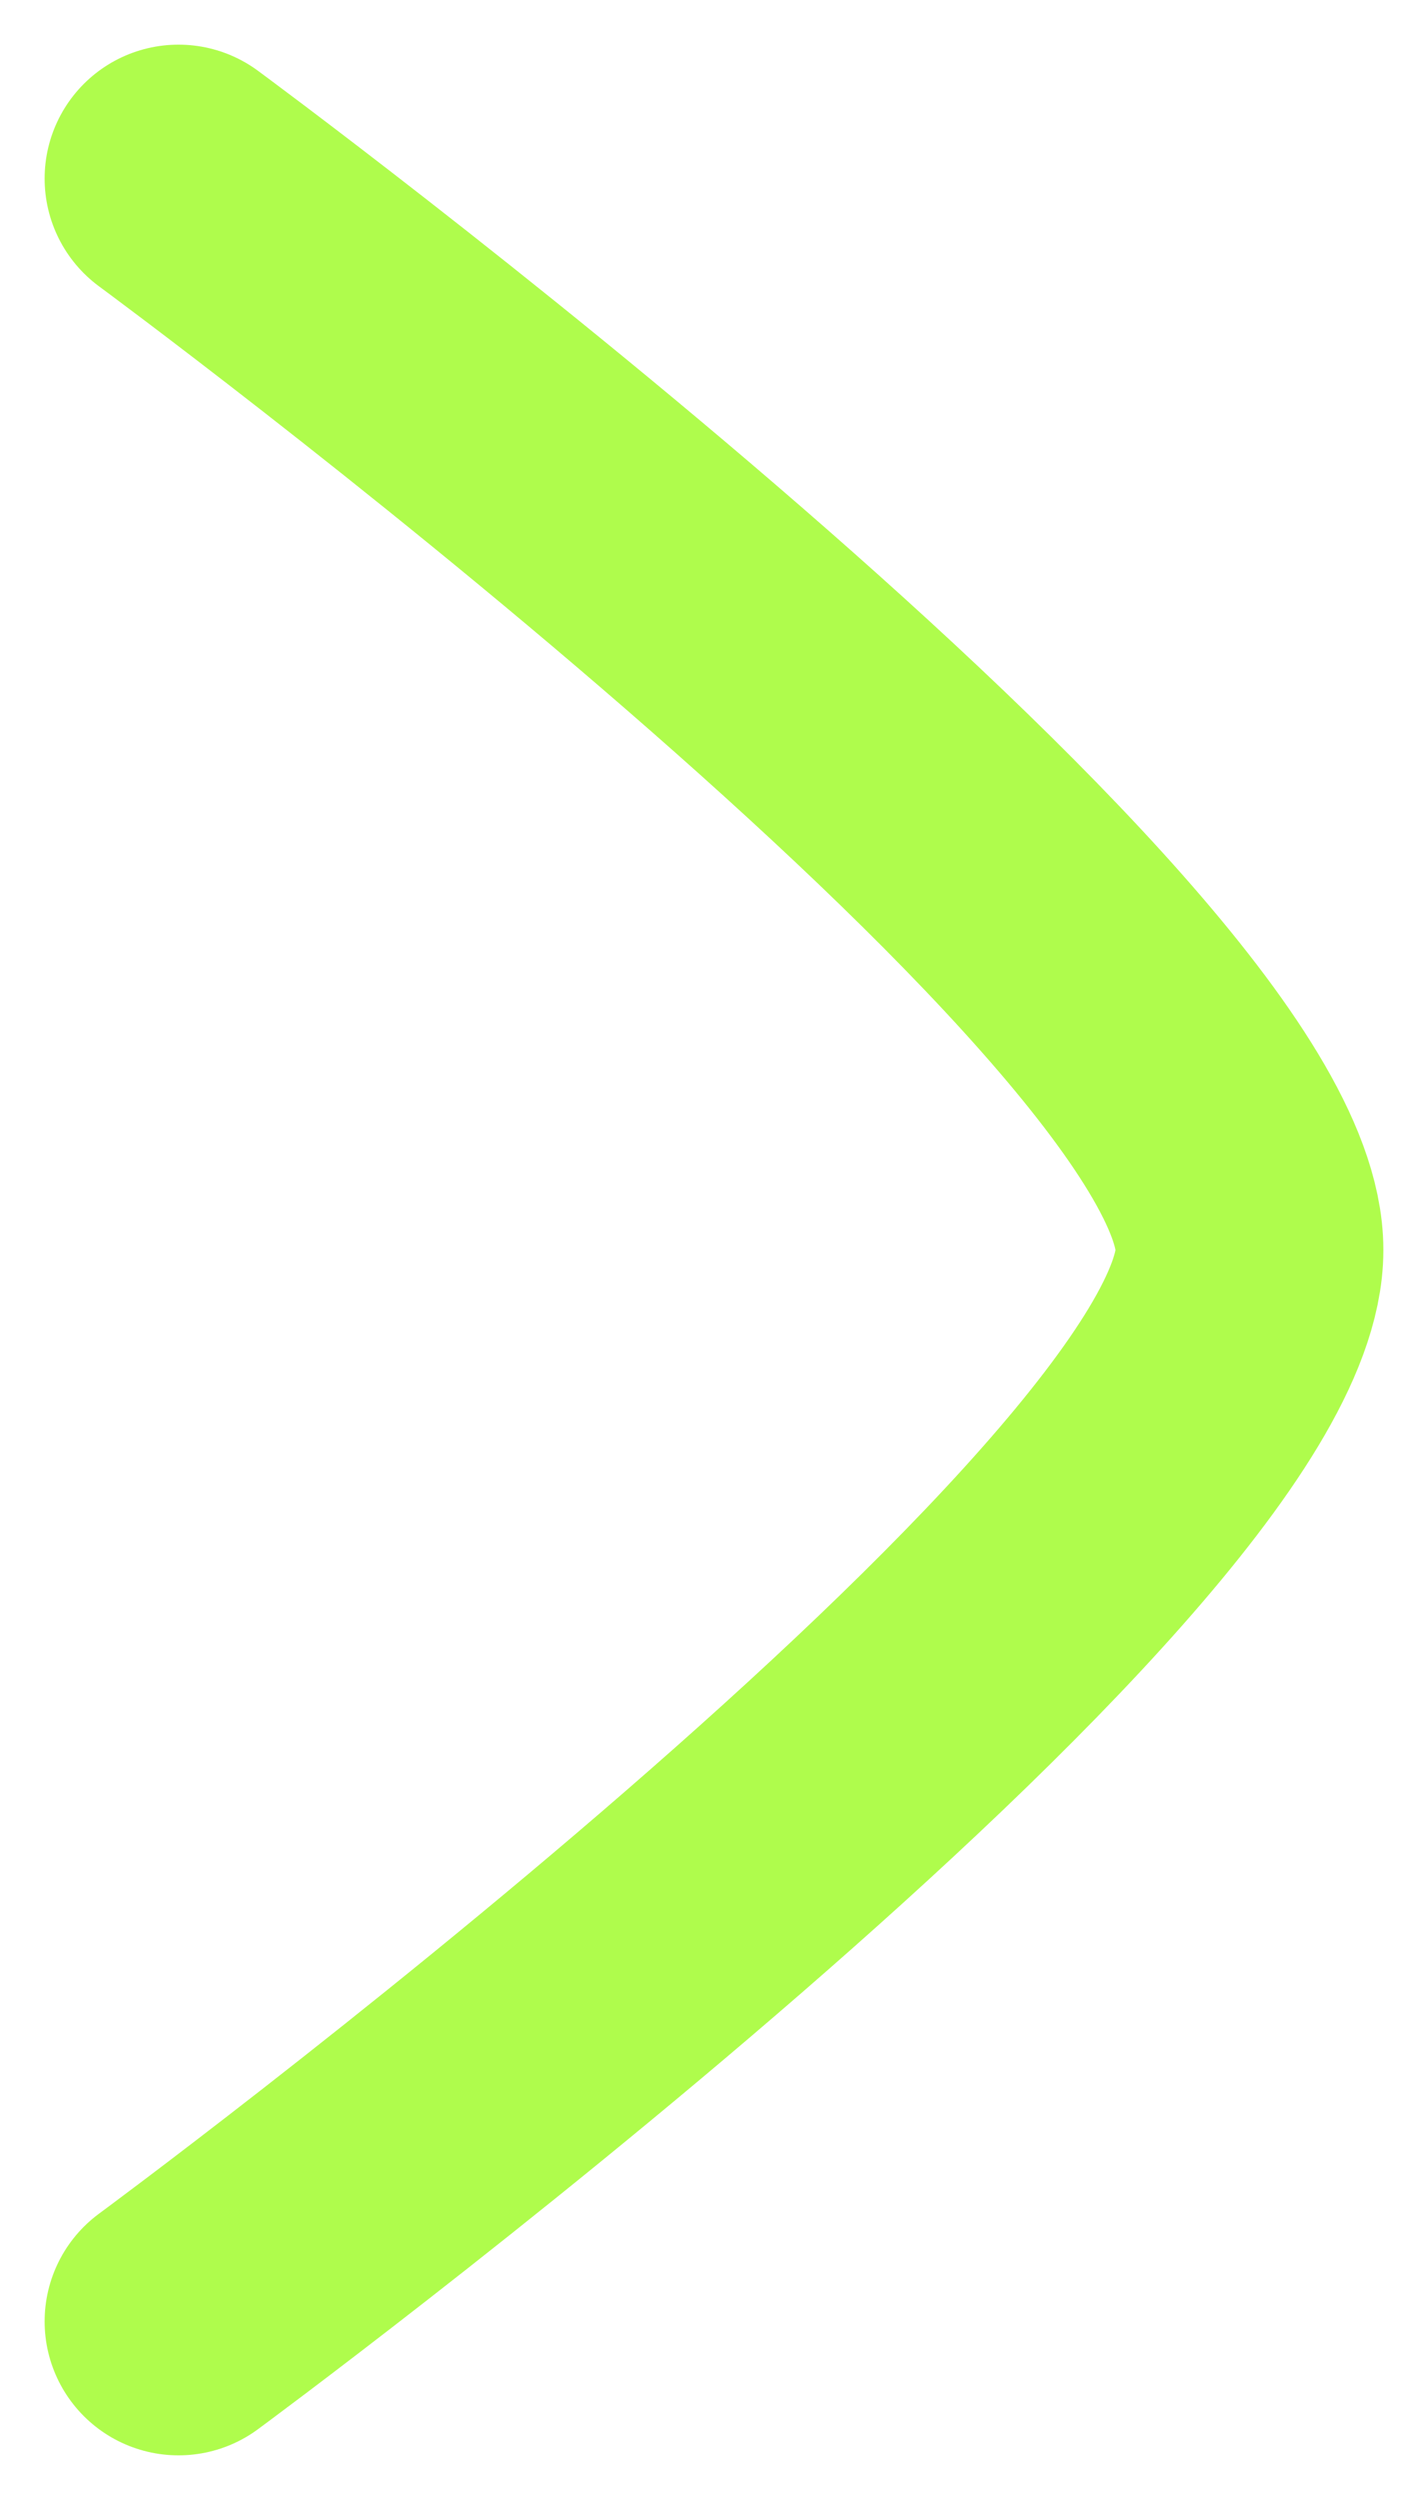 <svg width="8" height="14" viewBox="0 0 8 14" fill="none" xmlns="http://www.w3.org/2000/svg">
<path d="M1 1C1 1 7 5.419 7 7C7 8.581 1 13 1 13" stroke="#AFFC4C" stroke-width="1.5" stroke-linecap="round" stroke-linejoin="round"/>
</svg>
